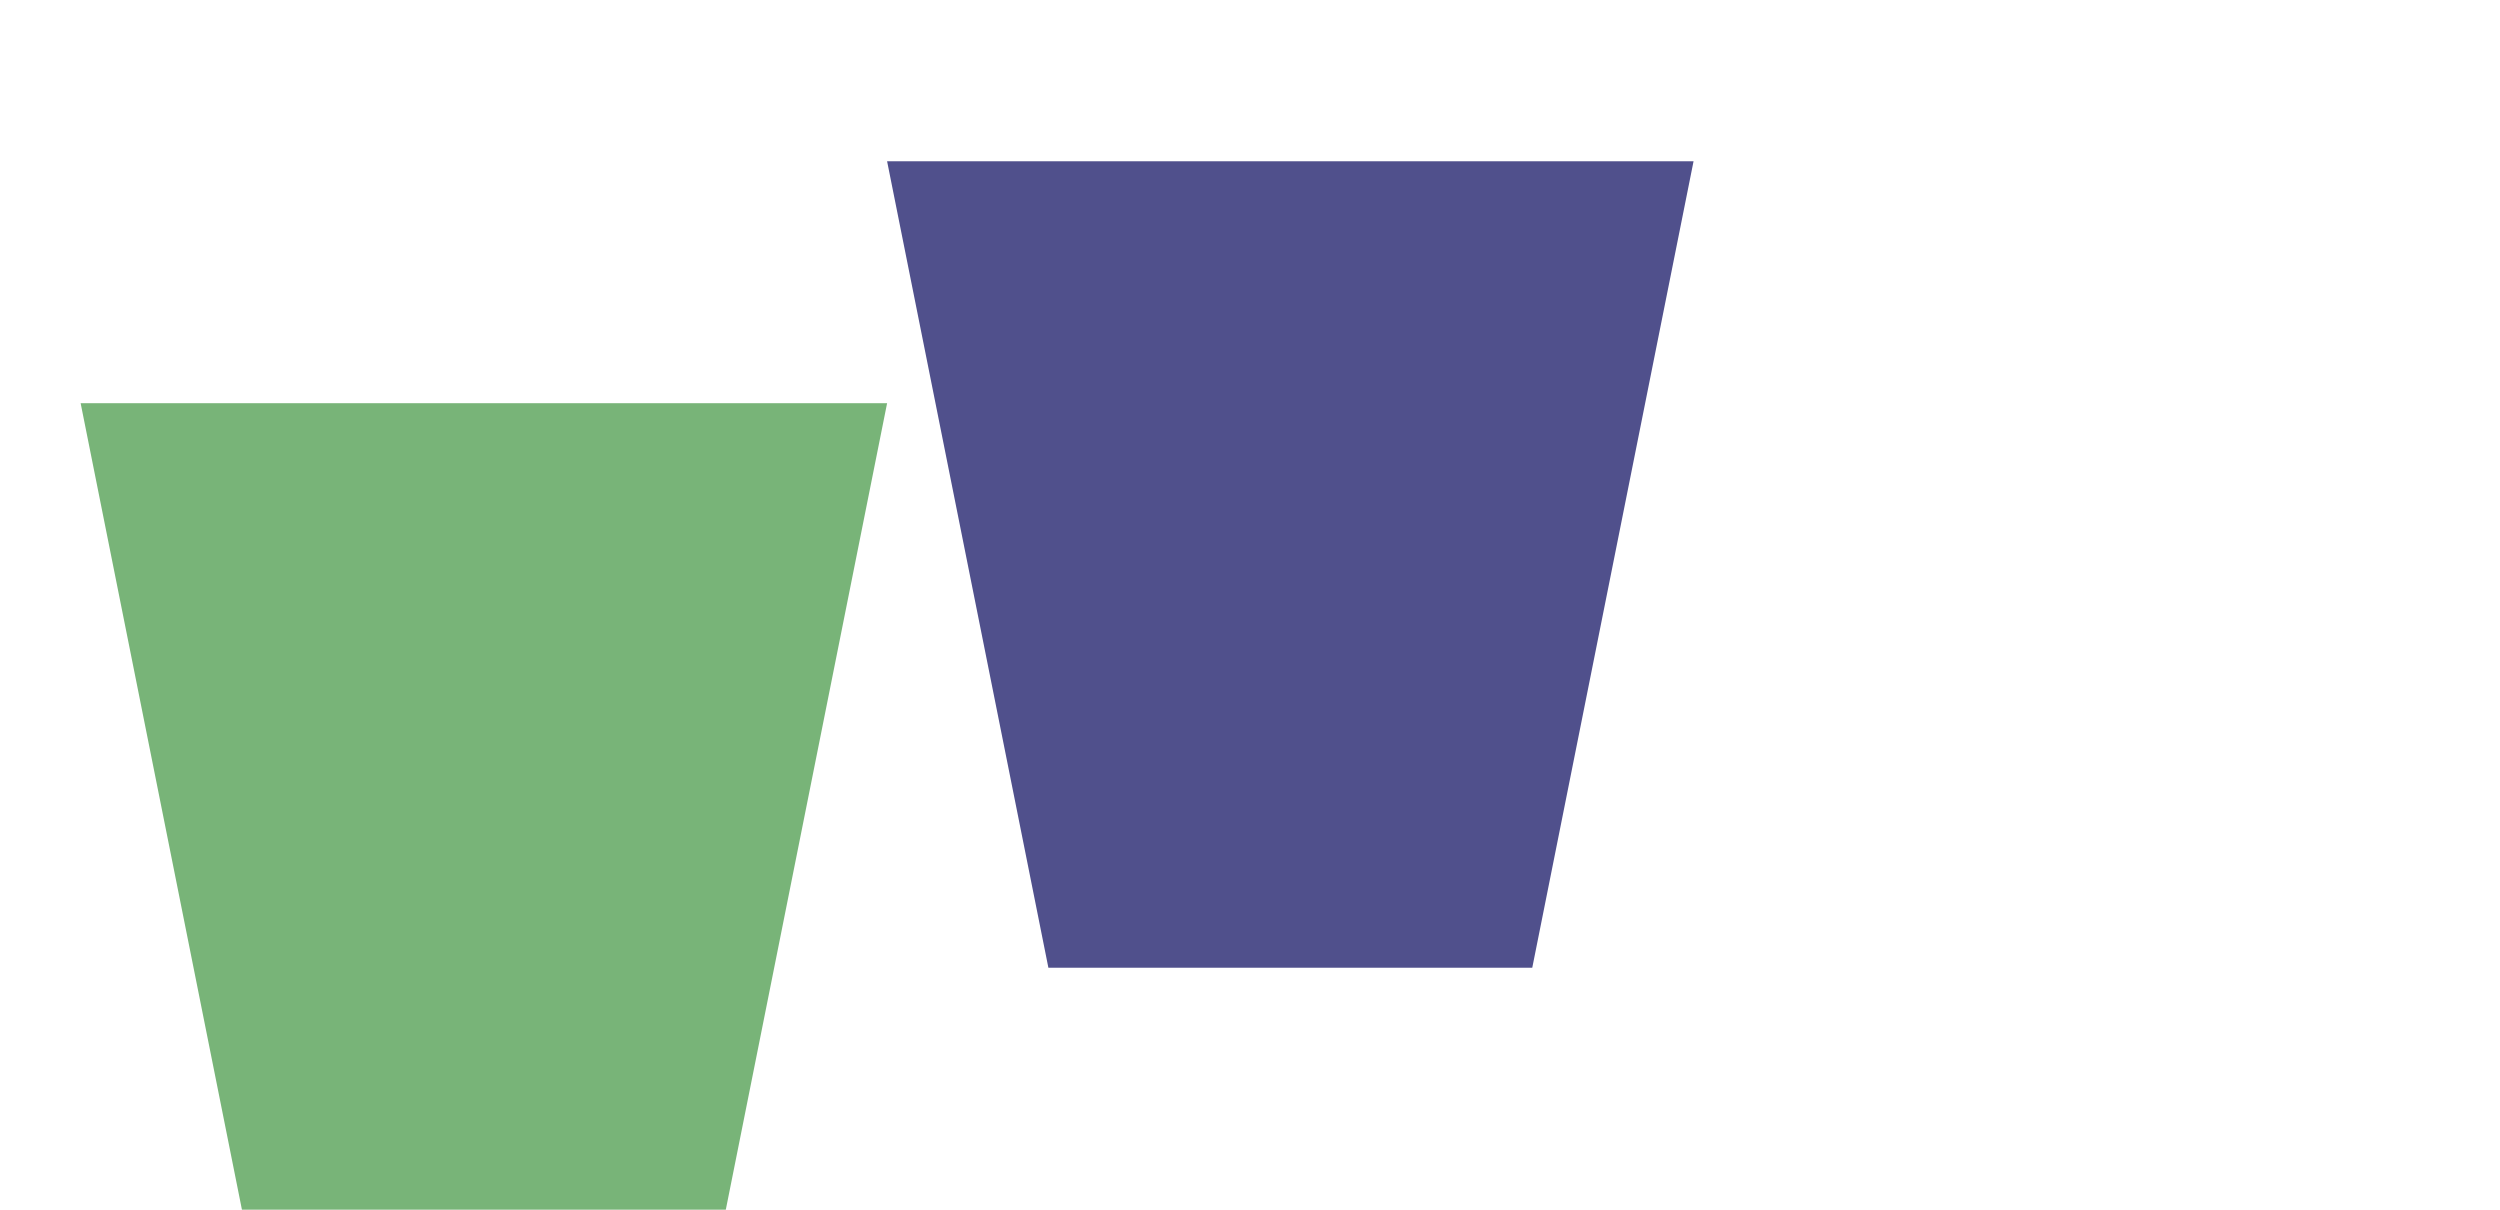 <?xml version="1.0" standalone="no"?>
<!DOCTYPE svg>

<svg width="310" height="150" version="1.1" xmlns="http://www.w3.org/2000/svg">
  <g transform="translate(10 150) scale(10 -10)">
    <polygon points="0 10, 10 10, 8 0, 2 0, 0 10" fill="rgb(120,180,120)"/>
    <polygon points="10 13, 20 13, 18 3, 12 3, 10 13" fill="rgb(80,80,140)"/>
  </g>
</svg>
